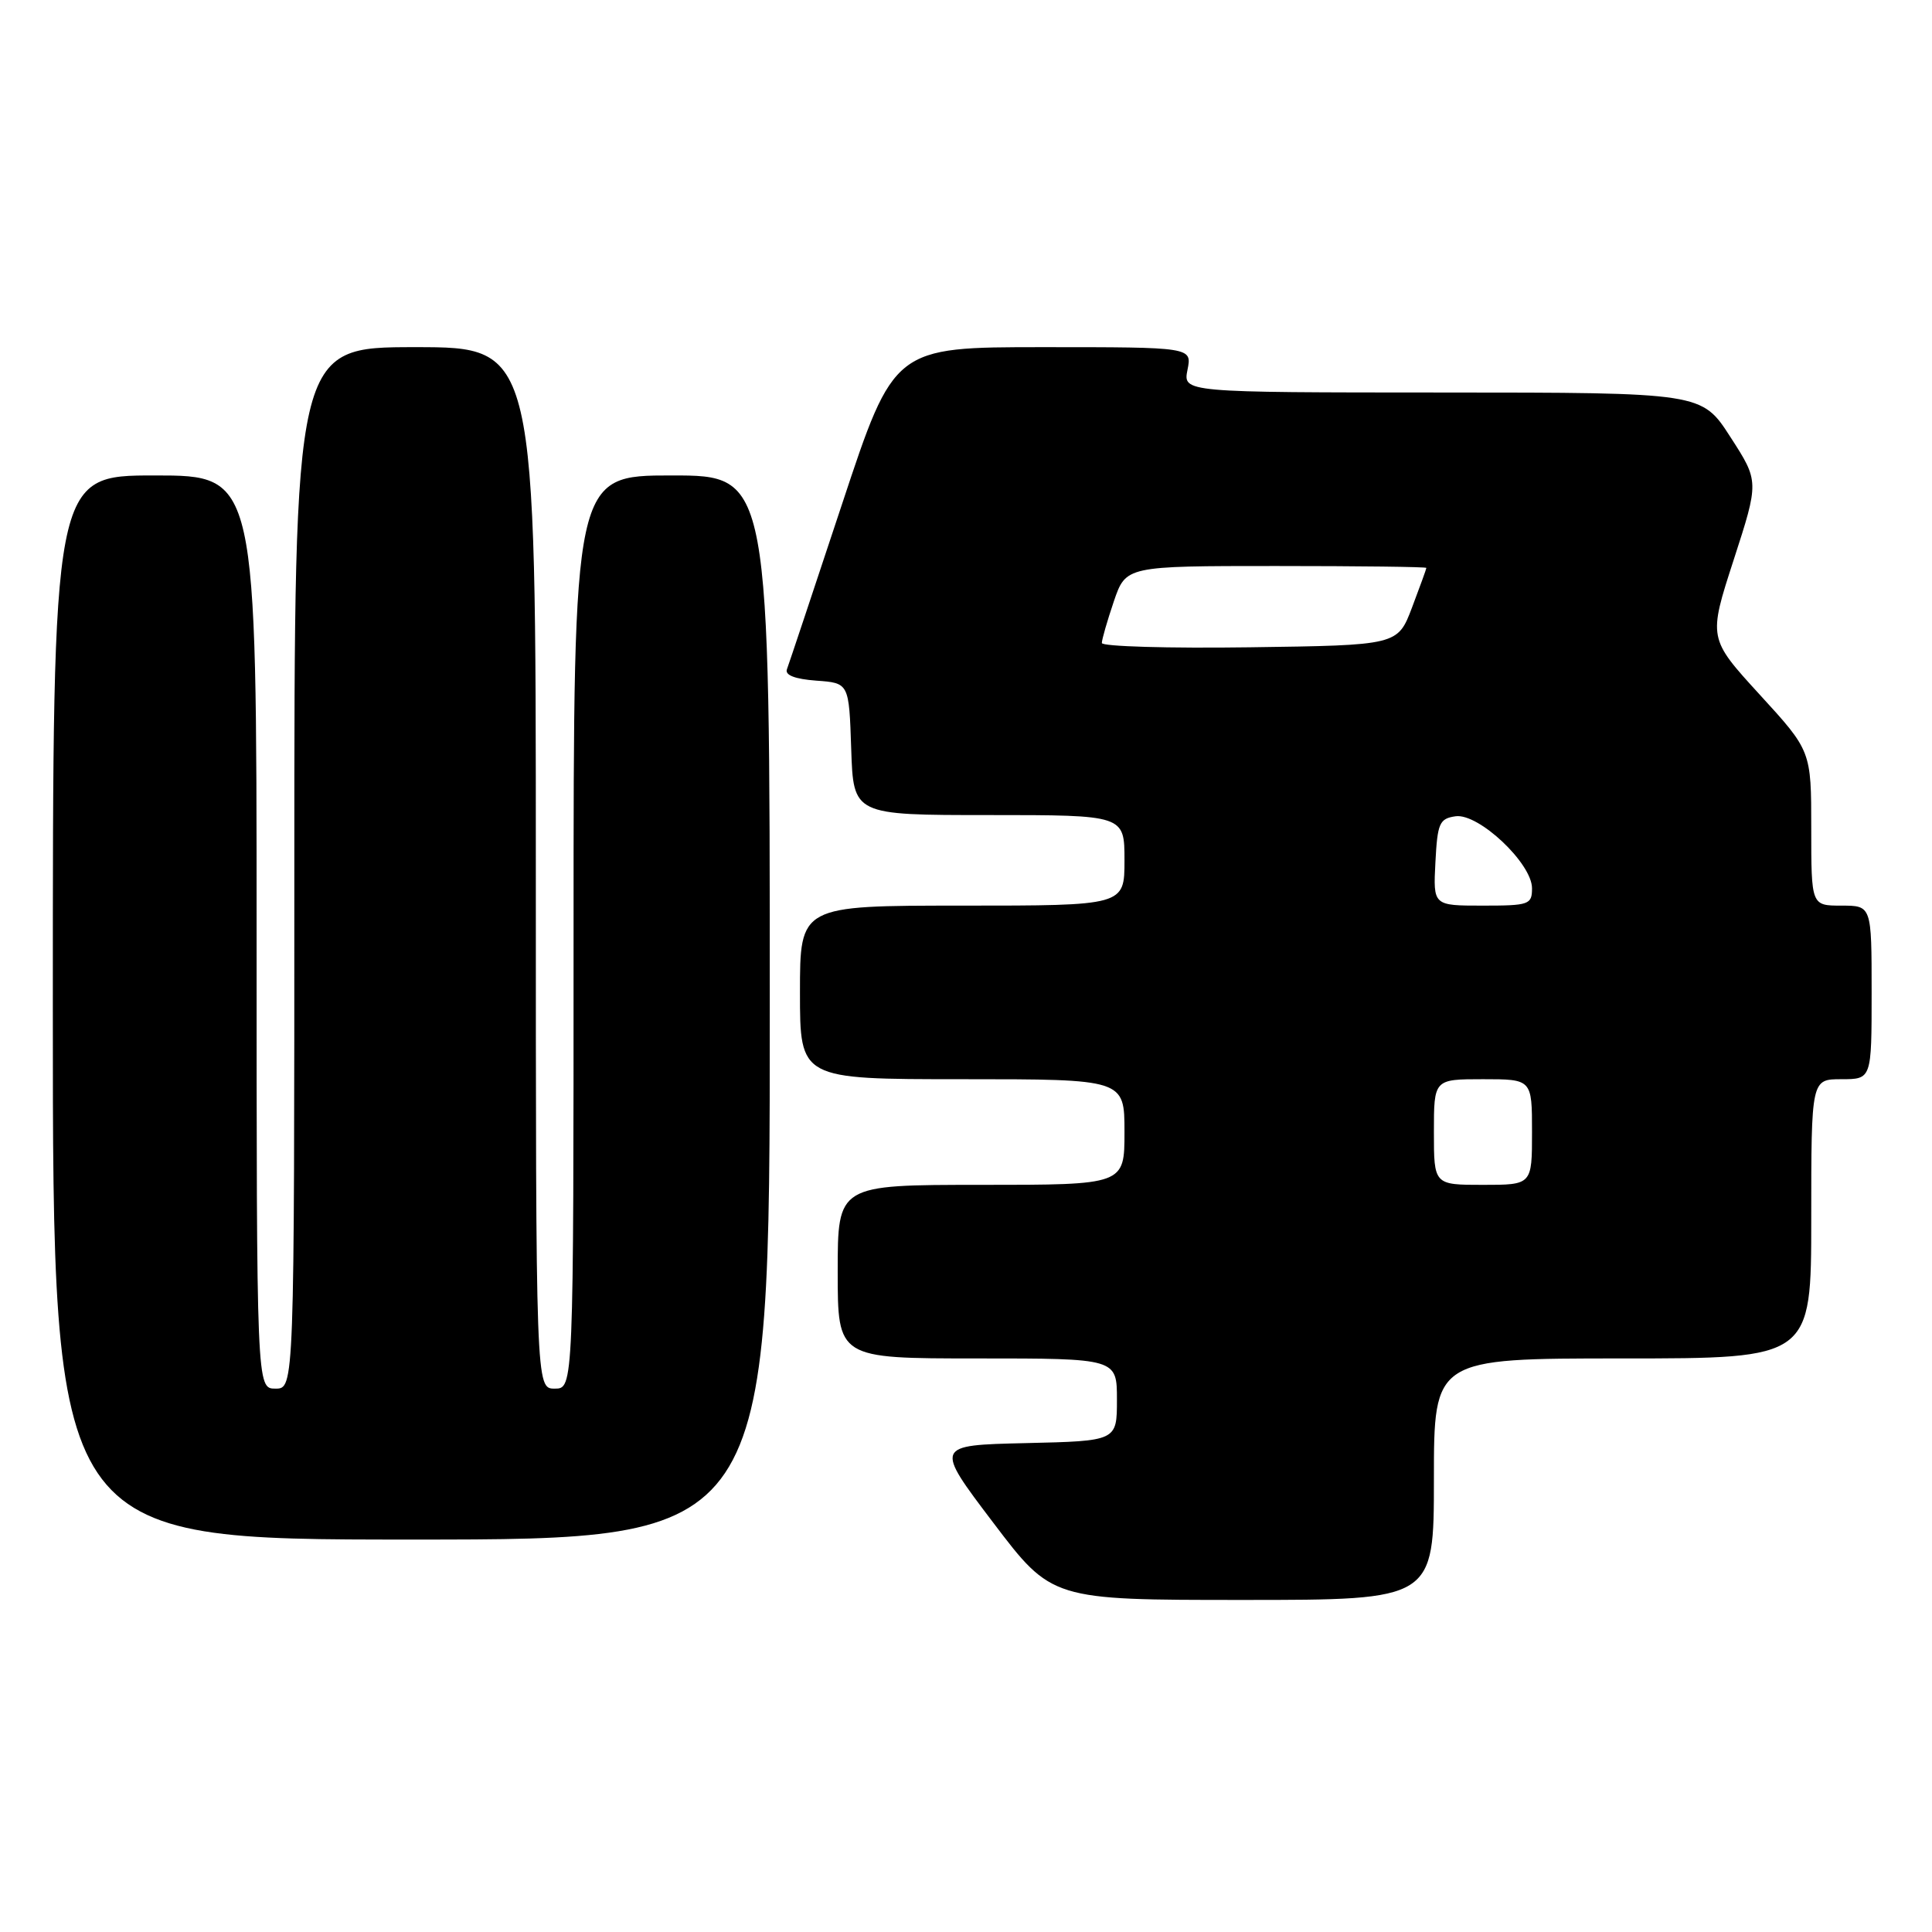 <?xml version="1.0" encoding="UTF-8" standalone="no"?>
<!DOCTYPE svg PUBLIC "-//W3C//DTD SVG 1.1//EN" "http://www.w3.org/Graphics/SVG/1.1/DTD/svg11.dtd" >
<svg xmlns="http://www.w3.org/2000/svg" xmlns:xlink="http://www.w3.org/1999/xlink" version="1.1" viewBox="0 0 256 256">
 <g >
 <path fill="currentColor"
d=" M 190.00 196.00 C 190.00 180.00 190.00 180.00 215.00 180.00 C 240.00 180.00 240.00 180.00 240.00 161.50 C 240.00 143.00 240.00 143.00 244.00 143.00 C 248.00 143.00 248.00 143.00 248.00 131.50 C 248.00 120.00 248.00 120.00 244.00 120.00 C 240.00 120.00 240.00 120.00 240.00 109.75 C 240.00 99.50 240.00 99.50 233.17 92.04 C 226.35 84.58 226.35 84.58 229.72 74.19 C 233.09 63.79 233.09 63.79 229.29 57.91 C 225.50 52.02 225.50 52.02 191.12 52.01 C 156.75 52.00 156.75 52.00 157.35 49.00 C 157.95 46.00 157.95 46.00 138.21 46.00 C 118.46 46.00 118.46 46.00 111.59 66.75 C 107.81 78.16 104.52 88.03 104.27 88.69 C 103.99 89.46 105.34 89.98 108.17 90.19 C 112.50 90.50 112.50 90.50 112.79 99.25 C 113.08 108.00 113.08 108.00 131.04 108.00 C 149.00 108.00 149.00 108.00 149.00 114.00 C 149.00 120.00 149.00 120.00 127.50 120.00 C 106.00 120.00 106.00 120.00 106.00 131.50 C 106.00 143.00 106.00 143.00 127.50 143.00 C 149.00 143.00 149.00 143.00 149.00 150.00 C 149.00 157.00 149.00 157.00 130.00 157.00 C 111.00 157.00 111.00 157.00 111.00 168.50 C 111.00 180.00 111.00 180.00 129.50 180.00 C 148.00 180.00 148.00 180.00 148.00 185.47 C 148.00 190.94 148.00 190.94 135.91 191.22 C 123.83 191.50 123.83 191.50 131.60 201.75 C 139.37 212.00 139.37 212.00 164.69 212.00 C 190.00 212.00 190.00 212.00 190.00 196.00 Z  M 102.00 133.50 C 102.00 63.00 102.00 63.00 89.00 63.00 C 76.00 63.00 76.00 63.00 76.00 123.50 C 76.00 184.00 76.00 184.00 73.50 184.00 C 71.00 184.00 71.00 184.00 71.00 115.00 C 71.00 46.00 71.00 46.00 55.00 46.00 C 39.00 46.00 39.00 46.00 39.00 115.00 C 39.00 184.00 39.00 184.00 36.50 184.00 C 34.00 184.00 34.00 184.00 34.00 123.50 C 34.00 63.00 34.00 63.00 20.50 63.00 C 7.00 63.00 7.00 63.00 7.00 133.50 C 7.00 204.00 7.00 204.00 54.50 204.00 C 102.00 204.00 102.00 204.00 102.00 133.50 Z  M 190.00 150.00 C 190.00 143.00 190.00 143.00 196.50 143.00 C 203.00 143.00 203.00 143.00 203.00 150.00 C 203.00 157.00 203.00 157.00 196.50 157.00 C 190.00 157.00 190.00 157.00 190.00 150.00 Z  M 190.20 114.25 C 190.47 109.06 190.73 108.47 192.87 108.16 C 195.92 107.73 203.00 114.40 203.00 117.70 C 203.00 119.87 202.62 120.00 196.45 120.00 C 189.90 120.00 189.90 120.00 190.20 114.25 Z  M 146.00 85.20 C 146.00 84.74 146.72 82.25 147.59 79.68 C 149.19 75.00 149.19 75.00 169.09 75.00 C 180.04 75.00 189.00 75.11 189.00 75.25 C 189.00 75.39 188.14 77.75 187.10 80.50 C 185.20 85.50 185.20 85.50 165.60 85.77 C 154.82 85.92 146.00 85.66 146.00 85.20 Z "/>
</g>
</svg>